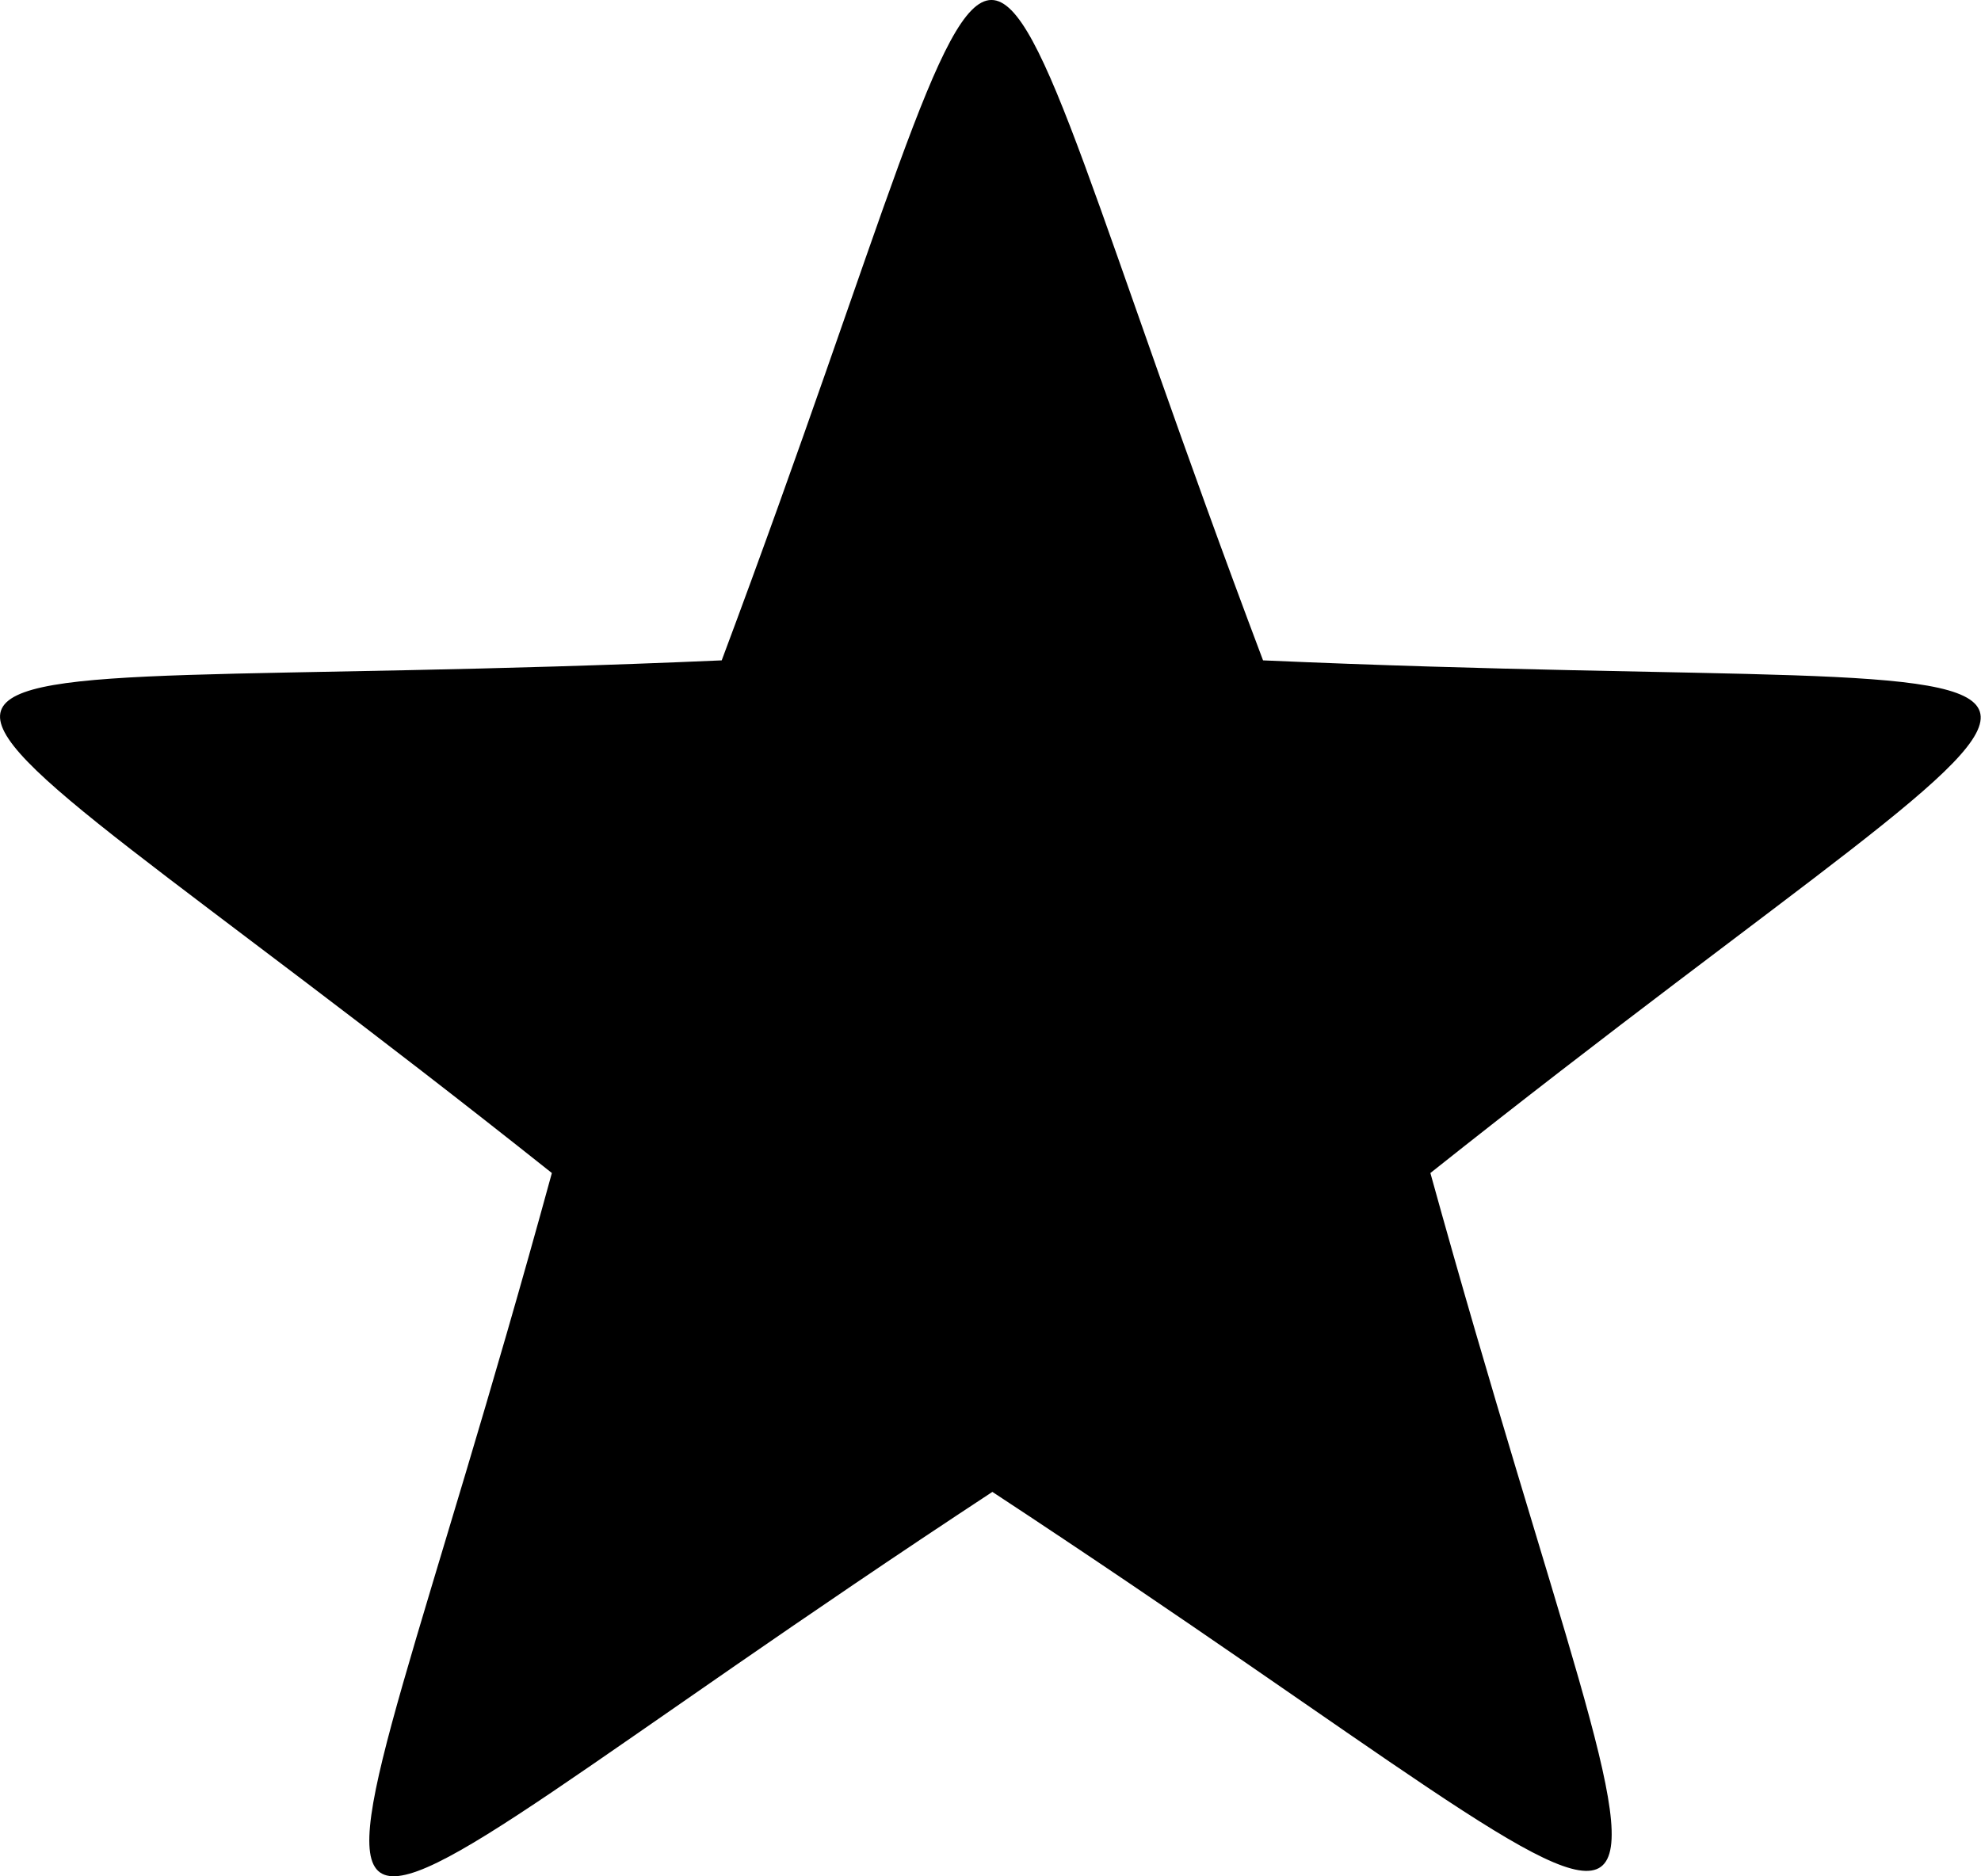 <svg xmlns="http://www.w3.org/2000/svg" width="19" height="18" viewBox="0 0 19 18">
  <path d="M12.114,6.335 C21.201,6.735 20.824,5.606 13.719,11.253 C16.127,19.959 17.071,19.276 9.518,14.312 C1.894,19.324 2.886,20.053 5.293,11.253 C-1.835,5.582 -2.212,6.735 6.922,6.335 C10.084,-2.112 8.928,-2.112 12.114,6.335"/>
</svg>
